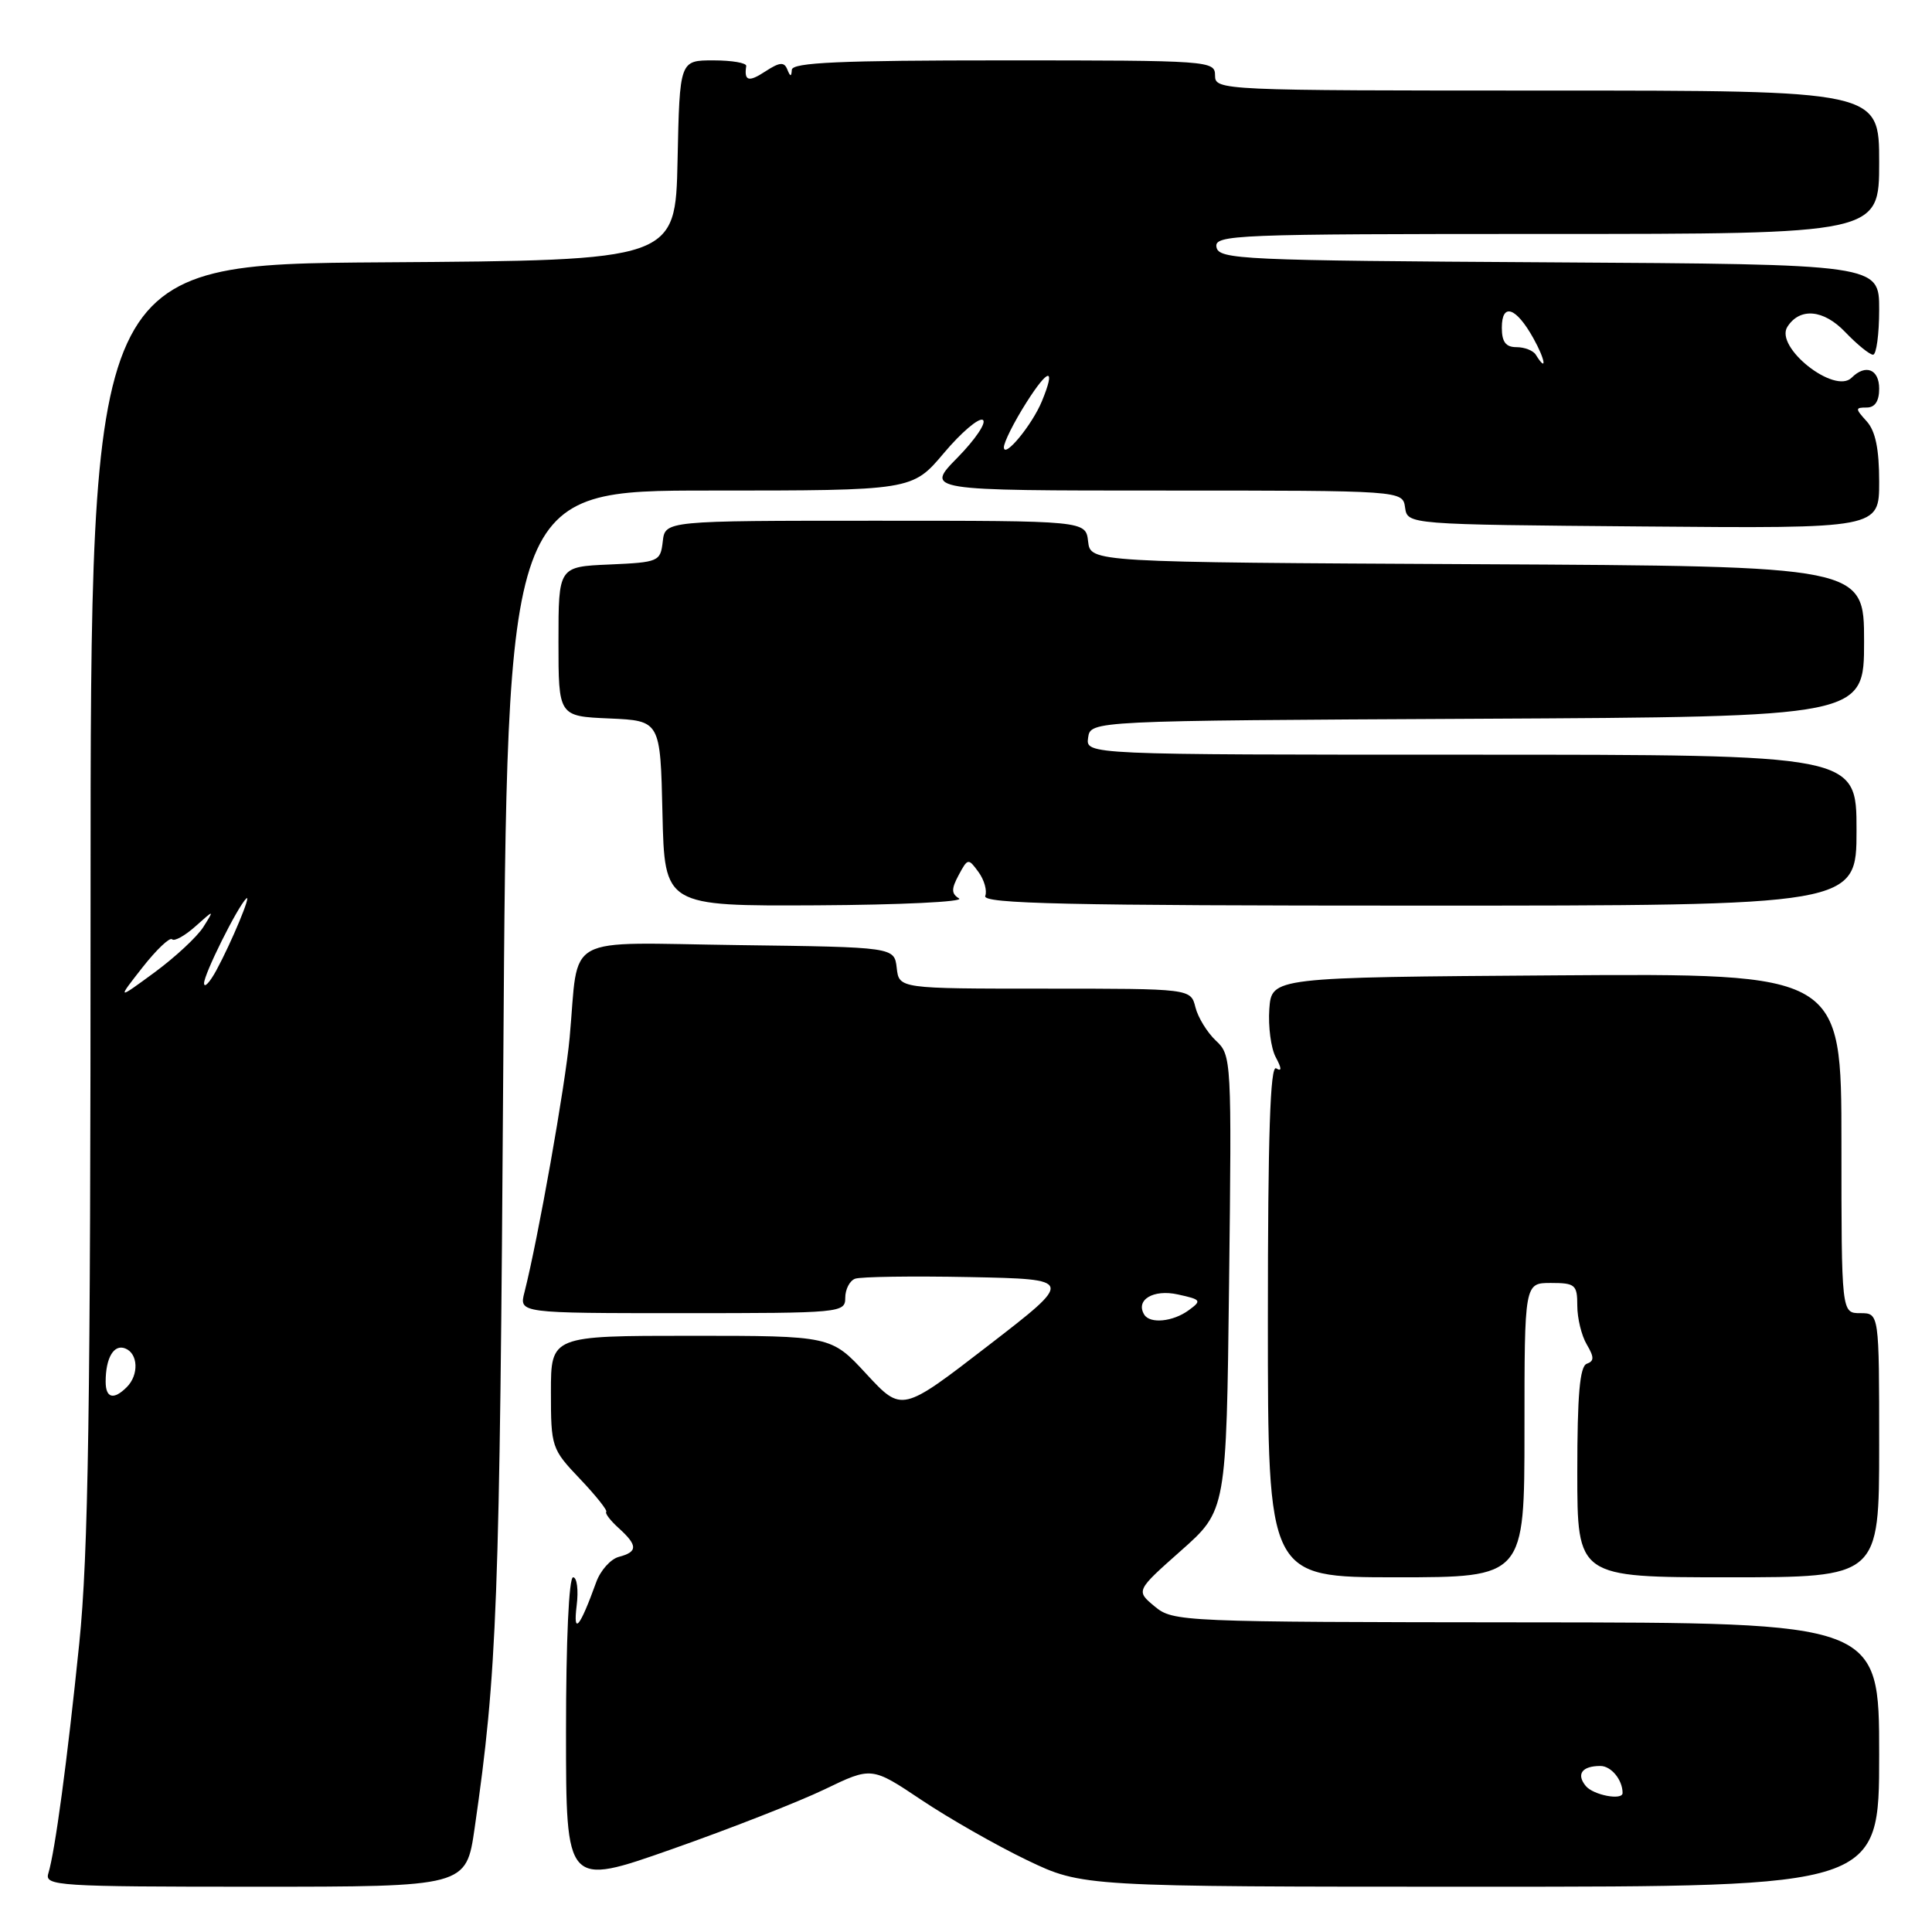<?xml version="1.0" encoding="UTF-8" standalone="no"?>
<!DOCTYPE svg PUBLIC "-//W3C//DTD SVG 1.1//EN" "http://www.w3.org/Graphics/SVG/1.1/DTD/svg11.dtd" >
<svg xmlns="http://www.w3.org/2000/svg" xmlns:xlink="http://www.w3.org/1999/xlink" version="1.1" viewBox="0 0 256 256">
 <g >
 <path fill="currentColor"
d=" M 62.89 242.25 C 65.89 221.47 66.21 212.91 66.69 140.75 C 67.20 65.00 67.20 65.00 94.04 65.00 C 120.88 65.00 120.88 65.00 125.08 60.02 C 127.38 57.29 129.70 55.32 130.23 55.64 C 130.76 55.97 129.25 58.21 126.89 60.62 C 122.58 65.00 122.58 65.00 154.22 65.00 C 185.86 65.00 185.86 65.00 186.18 67.25 C 186.50 69.50 186.50 69.50 217.75 69.76 C 249.00 70.03 249.00 70.03 249.00 63.84 C 249.00 59.49 248.51 57.12 247.35 55.83 C 245.81 54.13 245.81 54.00 247.35 54.00 C 248.44 54.00 249.00 53.16 249.00 51.50 C 249.00 48.92 247.20 48.20 245.35 50.05 C 243.09 52.31 235.11 45.99 236.84 43.30 C 238.49 40.72 241.63 41.00 244.49 43.99 C 246.08 45.65 247.74 47.00 248.19 47.00 C 248.63 47.00 249.00 44.30 249.00 41.01 C 249.00 35.02 249.00 35.02 205.26 34.76 C 164.52 34.52 161.50 34.38 161.19 32.75 C 160.87 31.10 163.49 31.00 204.93 31.00 C 249.00 31.00 249.00 31.00 249.00 21.50 C 249.00 12.00 249.00 12.00 205.00 12.00 C 161.67 12.00 161.00 11.97 161.00 10.00 C 161.00 8.05 160.33 8.00 133.00 8.00 C 111.31 8.00 104.98 8.28 104.92 9.25 C 104.86 10.20 104.72 10.19 104.32 9.20 C 103.91 8.17 103.30 8.23 101.40 9.47 C 99.20 10.92 98.57 10.74 98.88 8.75 C 98.95 8.34 96.99 8.00 94.53 8.00 C 90.06 8.00 90.06 8.00 89.78 21.25 C 89.50 34.50 89.50 34.50 50.75 34.76 C 12.00 35.02 12.00 35.02 12.00 119.04 C 12.00 186.63 11.71 205.93 10.50 217.78 C 8.91 233.34 7.29 245.35 6.40 248.25 C 5.90 249.89 7.66 250.00 33.82 250.00 C 61.77 250.00 61.77 250.00 62.89 242.25 Z  M 109.26 237.10 C 115.50 234.09 115.50 234.09 122.12 238.52 C 125.77 240.96 132.05 244.54 136.09 246.48 C 143.44 250.00 143.44 250.00 196.22 250.00 C 249.00 250.00 249.00 250.00 249.00 232.50 C 249.00 215.00 249.00 215.00 202.25 214.97 C 156.41 214.93 155.45 214.89 153.00 212.86 C 150.50 210.78 150.50 210.78 156.50 205.46 C 162.50 200.14 162.50 200.14 162.86 169.99 C 163.21 140.44 163.18 139.81 161.12 137.90 C 159.97 136.82 158.74 134.83 158.40 133.47 C 157.78 131.00 157.78 131.00 138.46 131.00 C 119.13 131.00 119.13 131.00 118.82 128.25 C 118.50 125.50 118.50 125.50 97.83 125.23 C 74.22 124.92 76.76 123.53 75.48 137.50 C 74.91 143.80 71.28 164.23 69.49 171.25 C 68.78 174.00 68.78 174.00 90.39 174.00 C 111.44 174.00 112.00 173.95 112.00 171.97 C 112.00 170.85 112.58 169.71 113.30 169.44 C 114.01 169.17 120.84 169.07 128.47 169.22 C 142.35 169.50 142.35 169.50 130.92 178.32 C 119.50 187.13 119.50 187.13 114.81 182.07 C 110.13 177.00 110.13 177.00 91.56 177.00 C 73.00 177.00 73.00 177.00 73.00 184.46 C 73.00 191.74 73.09 192.01 76.84 195.95 C 78.95 198.17 80.52 200.14 80.33 200.33 C 80.14 200.52 80.89 201.50 81.99 202.49 C 84.52 204.78 84.52 205.63 82.01 206.29 C 80.92 206.57 79.56 208.09 79.00 209.65 C 76.82 215.68 75.92 216.76 76.41 212.75 C 76.67 210.69 76.45 209.00 75.94 209.00 C 75.38 209.00 75.00 217.41 75.00 229.48 C 75.00 249.96 75.00 249.96 89.01 245.03 C 96.72 242.32 105.83 238.75 109.26 237.10 Z  M 202.00 189.50 C 202.00 170.00 202.00 170.00 205.50 170.00 C 208.73 170.00 209.00 170.24 209.00 173.01 C 209.00 174.67 209.56 176.98 210.25 178.14 C 211.25 179.84 211.25 180.35 210.25 180.71 C 209.33 181.05 209.00 184.86 209.00 195.08 C 209.00 209.00 209.00 209.00 229.00 209.00 C 249.00 209.00 249.00 209.00 249.00 191.50 C 249.00 174.00 249.00 174.00 246.50 174.00 C 244.00 174.00 244.00 174.00 244.00 151.49 C 244.00 128.98 244.00 128.98 206.25 129.24 C 168.50 129.50 168.50 129.50 168.19 133.71 C 168.03 136.03 168.41 138.90 169.04 140.08 C 169.84 141.57 169.86 142.03 169.10 141.56 C 168.31 141.07 168.00 150.43 168.00 174.94 C 168.00 209.00 168.00 209.00 185.00 209.00 C 202.00 209.00 202.00 209.00 202.00 189.50 Z  M 127.08 119.05 C 126.05 118.41 126.04 117.80 127.03 115.95 C 128.23 113.71 128.31 113.70 129.65 115.54 C 130.42 116.59 130.82 118.02 130.55 118.72 C 130.16 119.75 141.37 120.00 188.03 120.00 C 246.00 120.00 246.00 120.00 246.00 110.00 C 246.00 100.00 246.00 100.00 194.93 100.00 C 143.86 100.00 143.86 100.00 144.18 97.75 C 144.50 95.50 144.50 95.50 195.75 95.24 C 247.00 94.98 247.00 94.98 247.00 85.00 C 247.00 75.02 247.00 75.02 195.75 74.76 C 144.50 74.50 144.50 74.50 144.18 71.75 C 143.87 69.00 143.87 69.00 116.00 69.00 C 88.13 69.00 88.13 69.00 87.82 71.75 C 87.51 74.41 87.29 74.51 80.75 74.80 C 74.00 75.09 74.00 75.09 74.00 85.00 C 74.00 94.91 74.00 94.91 80.75 95.20 C 87.50 95.50 87.50 95.50 87.78 107.78 C 88.06 120.06 88.06 120.06 108.22 119.96 C 119.31 119.90 127.79 119.49 127.08 119.05 Z  M 14.00 183.08 C 14.00 179.93 15.08 178.09 16.58 178.67 C 18.31 179.33 18.43 182.17 16.80 183.80 C 15.06 185.54 14.00 185.27 14.00 183.08 Z  M 18.87 128.20 C 20.72 125.84 22.49 124.16 22.80 124.46 C 23.10 124.77 24.49 124.00 25.88 122.76 C 28.41 120.50 28.41 120.50 26.94 122.84 C 26.13 124.12 23.23 126.82 20.49 128.84 C 15.50 132.50 15.50 132.50 18.87 128.20 Z  M 27.04 130.30 C 27.00 129.14 31.45 120.20 32.63 119.06 C 33.40 118.32 30.68 124.86 28.67 128.57 C 27.79 130.18 27.06 130.96 27.04 130.30 Z  M 133.02 59.28 C 133.01 58.62 134.35 55.94 136.00 53.34 C 138.95 48.69 139.93 48.62 138.05 53.18 C 136.76 56.30 133.05 60.81 133.02 59.28 Z  M 203.50 47.00 C 203.16 46.45 202.01 46.00 200.94 46.00 C 199.52 46.00 199.00 45.31 199.00 43.42 C 199.00 40.07 200.88 40.69 203.18 44.82 C 204.77 47.66 205.04 49.49 203.50 47.00 Z  M 210.13 236.66 C 208.83 235.09 209.62 234.00 212.06 234.00 C 213.49 234.00 215.00 235.84 215.00 237.58 C 215.00 238.60 211.14 237.87 210.13 236.66 Z  M 151.62 174.20 C 150.42 172.25 152.81 170.80 156.07 171.52 C 159.18 172.20 159.27 172.33 157.50 173.62 C 155.42 175.14 152.39 175.44 151.62 174.20 Z "/>
</g>
</svg>